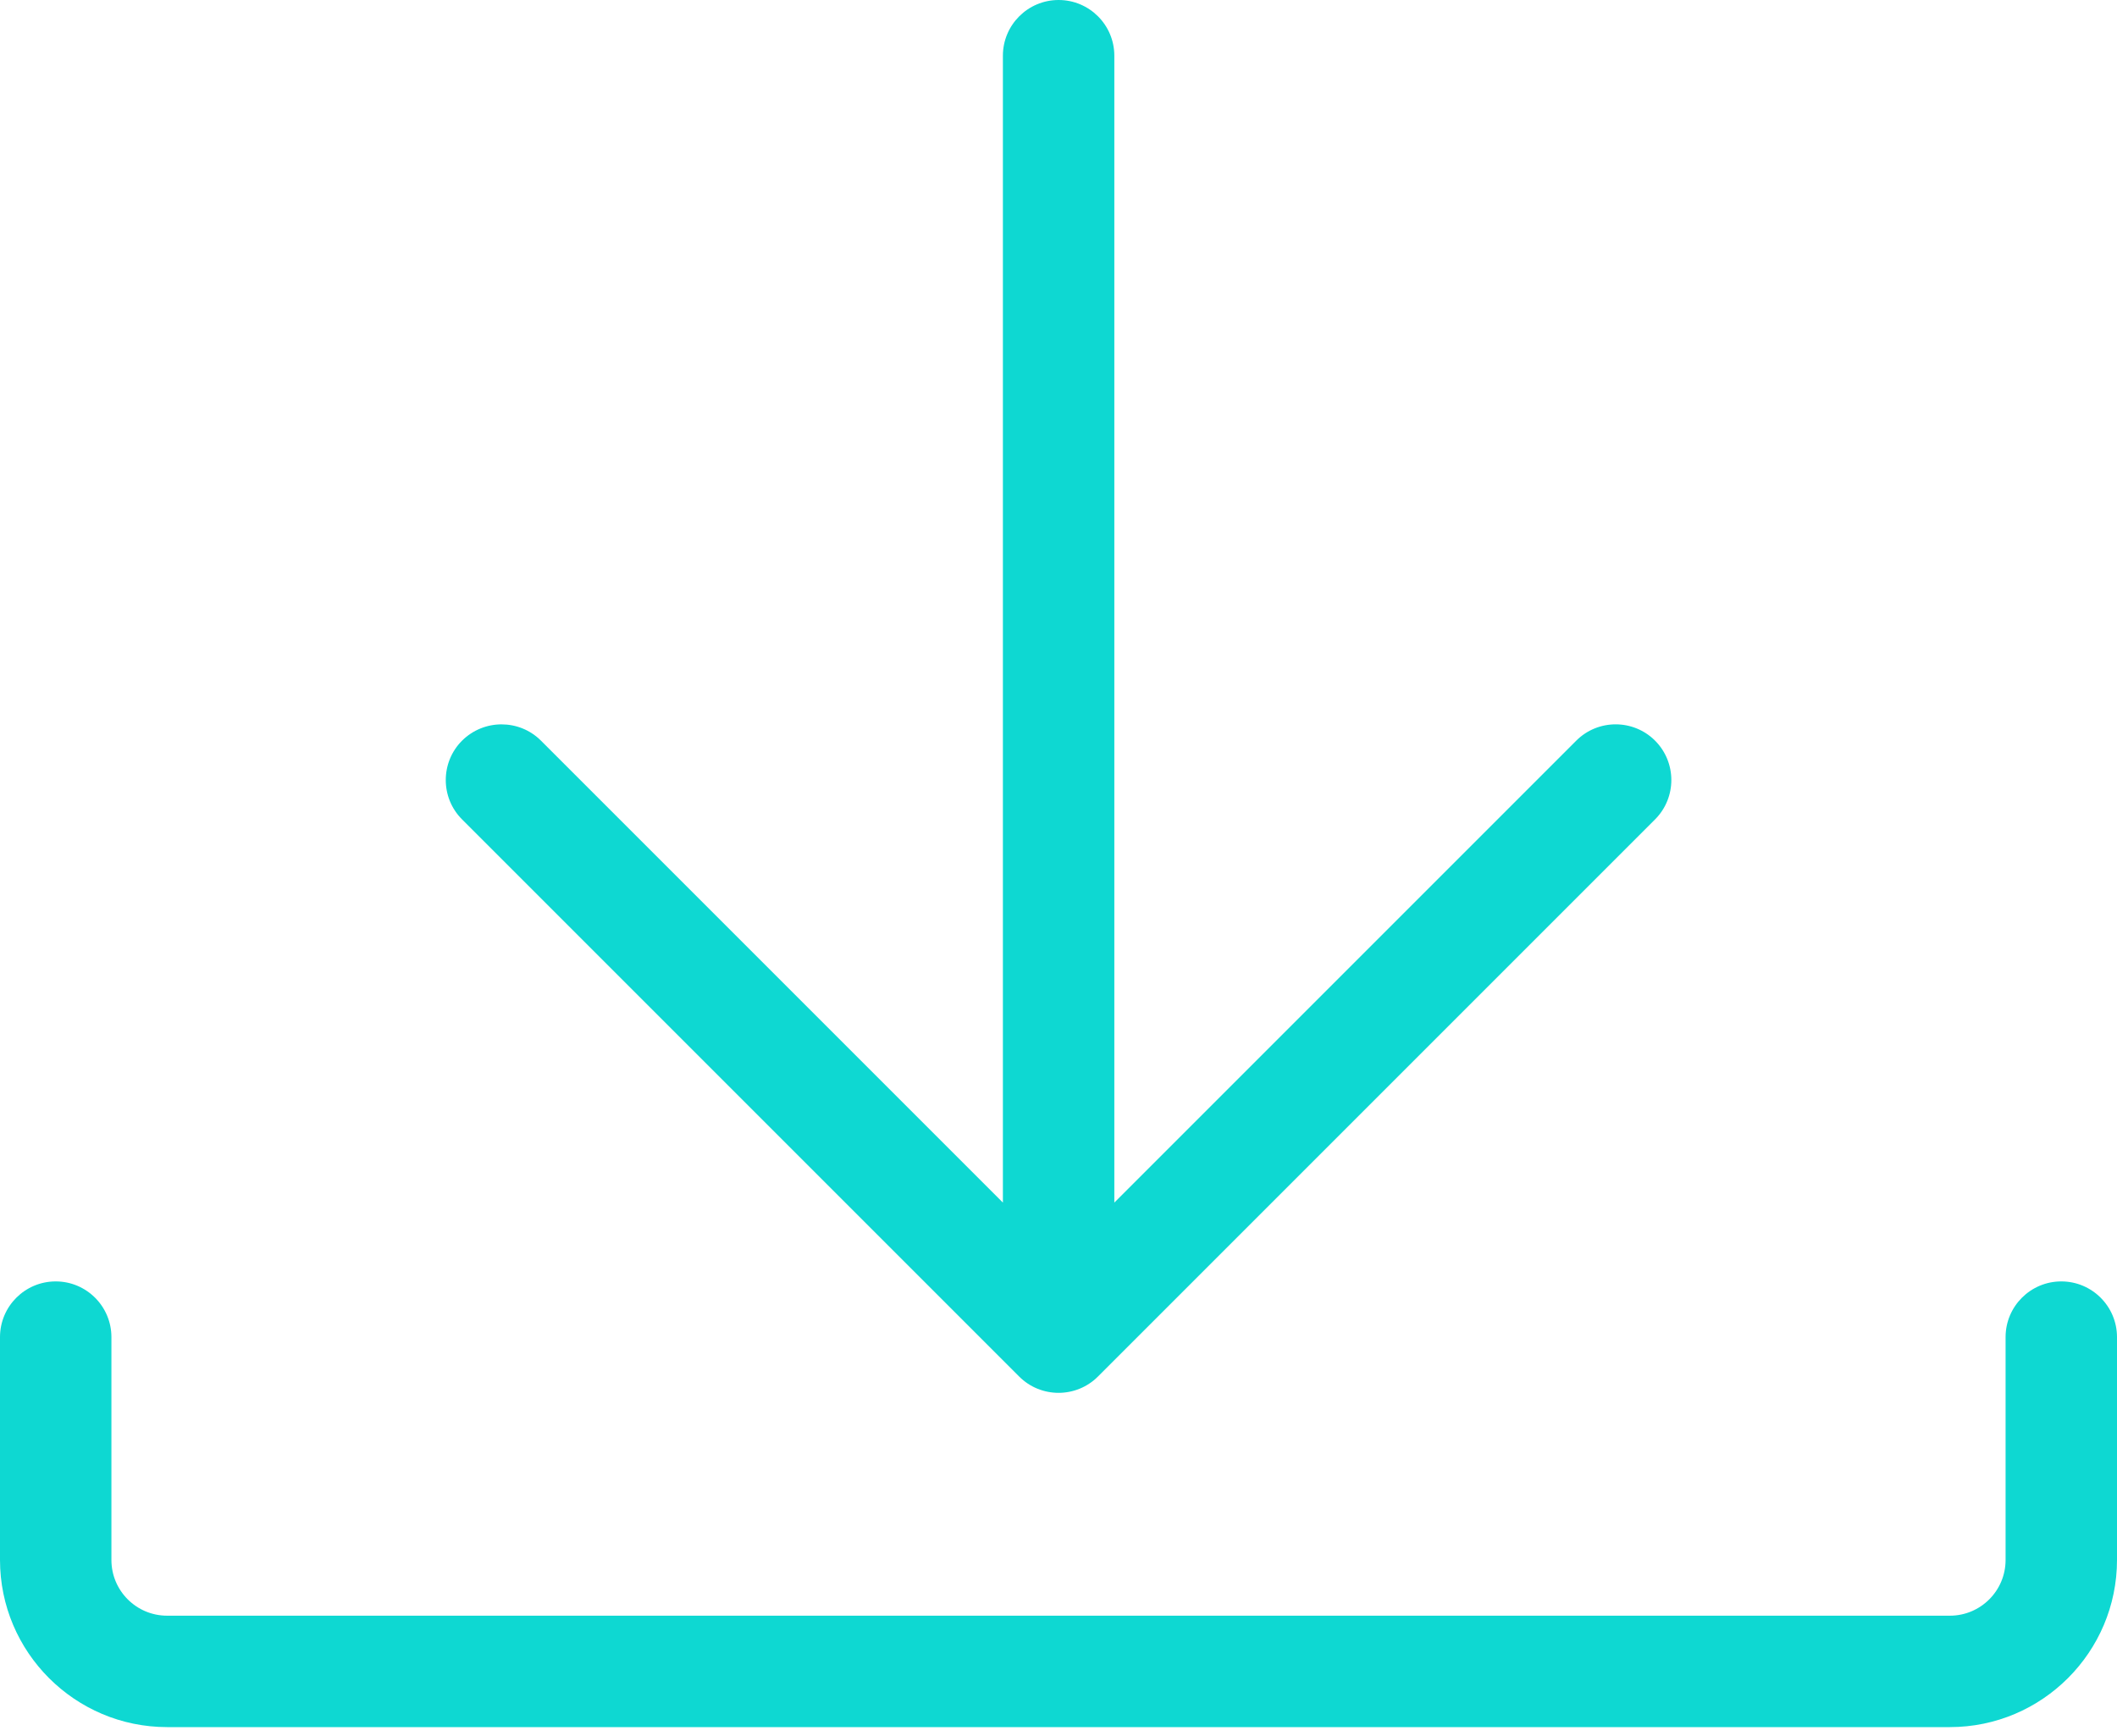 <svg width="200" height="164" viewBox="0 0 200 164" fill="none" xmlns="http://www.w3.org/2000/svg">
<path fill-rule="evenodd" clip-rule="evenodd" d="M194.737 121.055C191.832 121.055 189.474 123.413 189.474 126.318V147.371C189.474 150.276 187.116 152.634 184.211 152.634H15.79C12.884 152.634 10.526 150.276 10.526 147.371V126.318C10.526 123.413 8.168 121.055 5.263 121.055C2.358 121.055 0 123.413 0 126.318V147.371C0 156.076 7.084 163.16 15.79 163.16H184.211C192.916 163.16 200 156.076 200 147.371V126.318C200 123.413 197.642 121.055 194.737 121.055" fill="#0ED8D2"/>
<path fill-rule="evenodd" clip-rule="evenodd" d="M148.916 69.968L105.274 113.61L105.274 5.263C105.274 2.358 102.916 -3.32782e-05 100.01 -3.32782e-05C97.105 -3.32782e-05 94.747 2.358 94.747 5.263L94.747 113.61L51.105 69.968C50.074 68.937 48.726 68.431 47.379 68.431C46.032 68.431 44.684 68.947 43.653 69.968C41.6 72.021 41.6 75.358 43.653 77.41L96.284 130.042C98.337 132.095 101.674 132.095 103.726 130.042L156.358 77.41C158.41 75.358 158.41 72.021 156.358 69.968C154.305 67.916 150.968 67.916 148.916 69.968" fill="#0ED8D2"/>
</svg>
